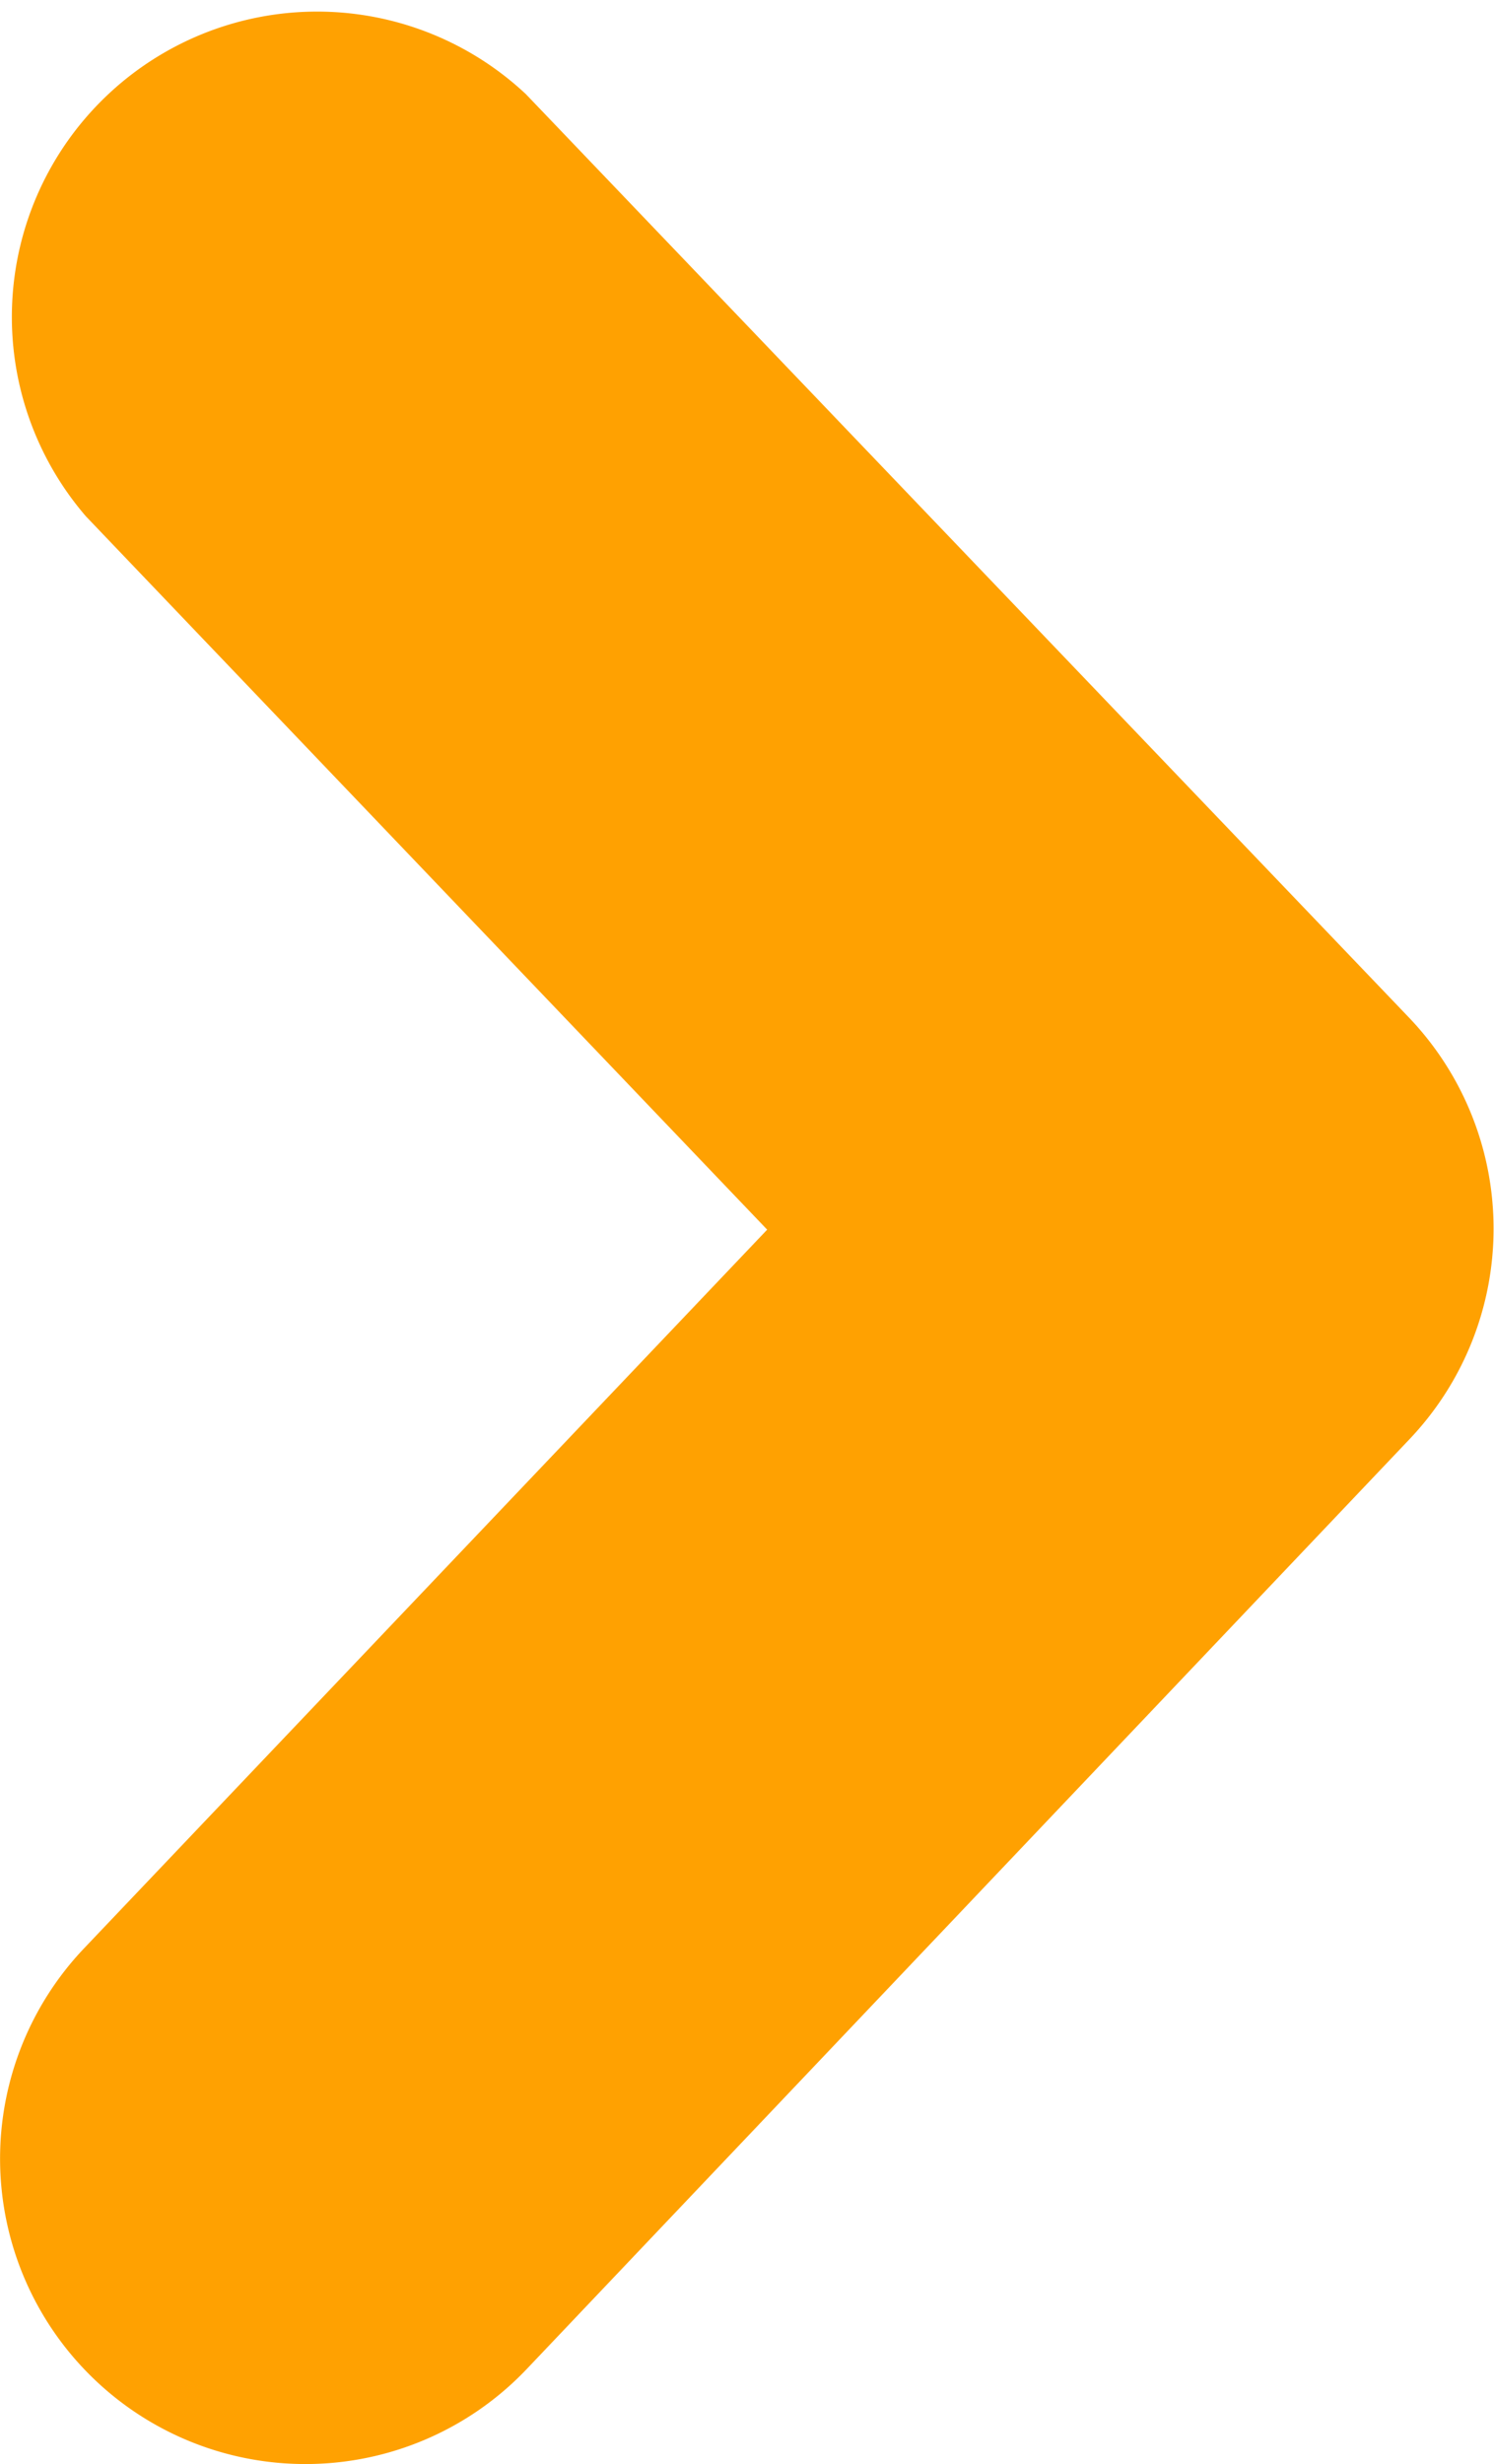 <svg xmlns="http://www.w3.org/2000/svg" width="6" height="9.893" viewBox="0 0 6 9.893"><defs><style>.a{fill:#ffa101;}</style></defs><path class="a" d="M10.281,9.893a1.226,1.226,0,0,1-.888-2.071l2.743-2.885L9.4,2.073A1.226,1.226,0,0,1,11.167.378l3.548,3.709a1.227,1.227,0,0,1,0,1.692L11.17,9.512A1.225,1.225,0,0,1,10.281,9.893Z" transform="translate(-9.055 0)"/></svg>